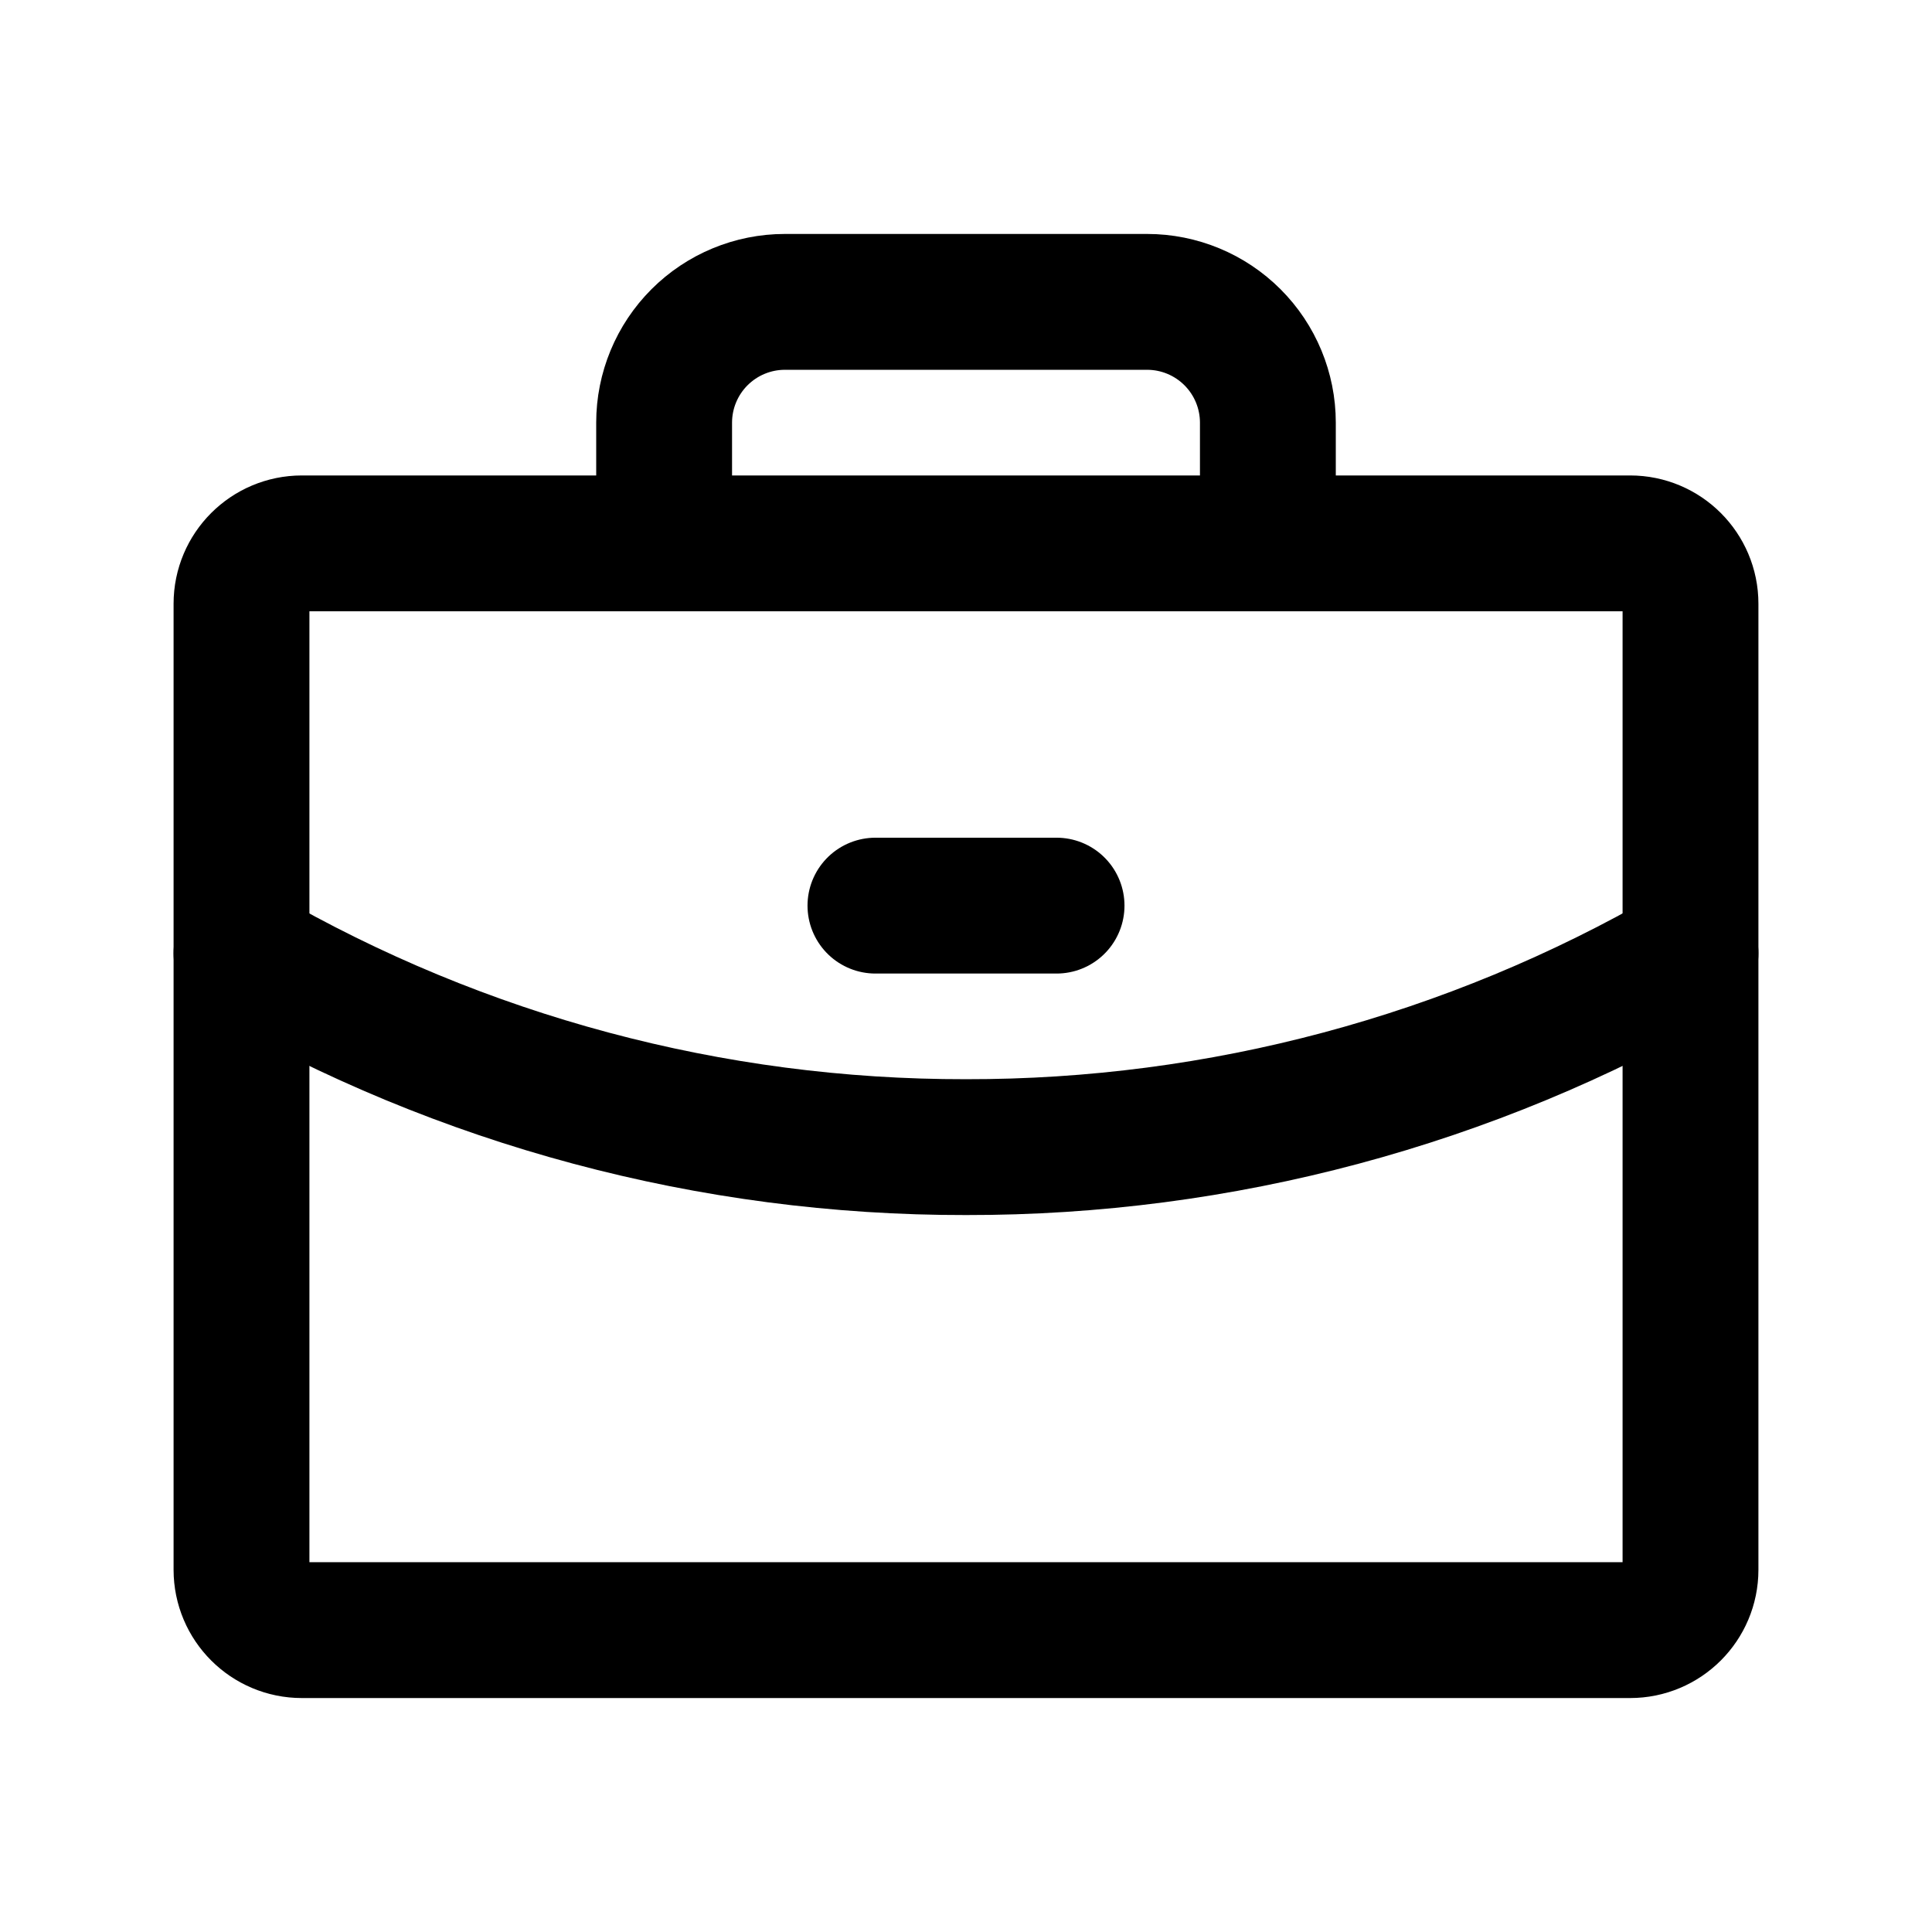 <svg width="32" height="32" viewBox="0 0 32 32" fill="none" xmlns="http://www.w3.org/2000/svg">
<path d="M27 9H5C4.448 9 4 9.448 4 10V26C4 26.552 4.448 27 5 27H27C27.552 27 28 26.552 28 26V10C28 9.448 27.552 9 27 9Z" stroke="black" stroke-width="2.25" stroke-linecap="round" stroke-linejoin="round"/>
<path d="M21 9V7C21 6.47 20.789 5.961 20.414 5.586C20.039 5.211 19.53 5 19 5H13C12.47 5 11.961 5.211 11.586 5.586C11.211 5.961 11 6.47 11 7V9" stroke="black" stroke-width="2.25" stroke-linecap="round" stroke-linejoin="round"/>
<path d="M28 15.789C24.353 17.899 20.213 19.007 15.999 19C11.786 19.007 7.647 17.899 4 15.79" stroke="black" stroke-width="2.25" stroke-linecap="round" stroke-linejoin="round"/>
<path d="M14.5 15H17.5" stroke="black" stroke-width="2.25" stroke-linecap="round" stroke-linejoin="round"/>
</svg>
